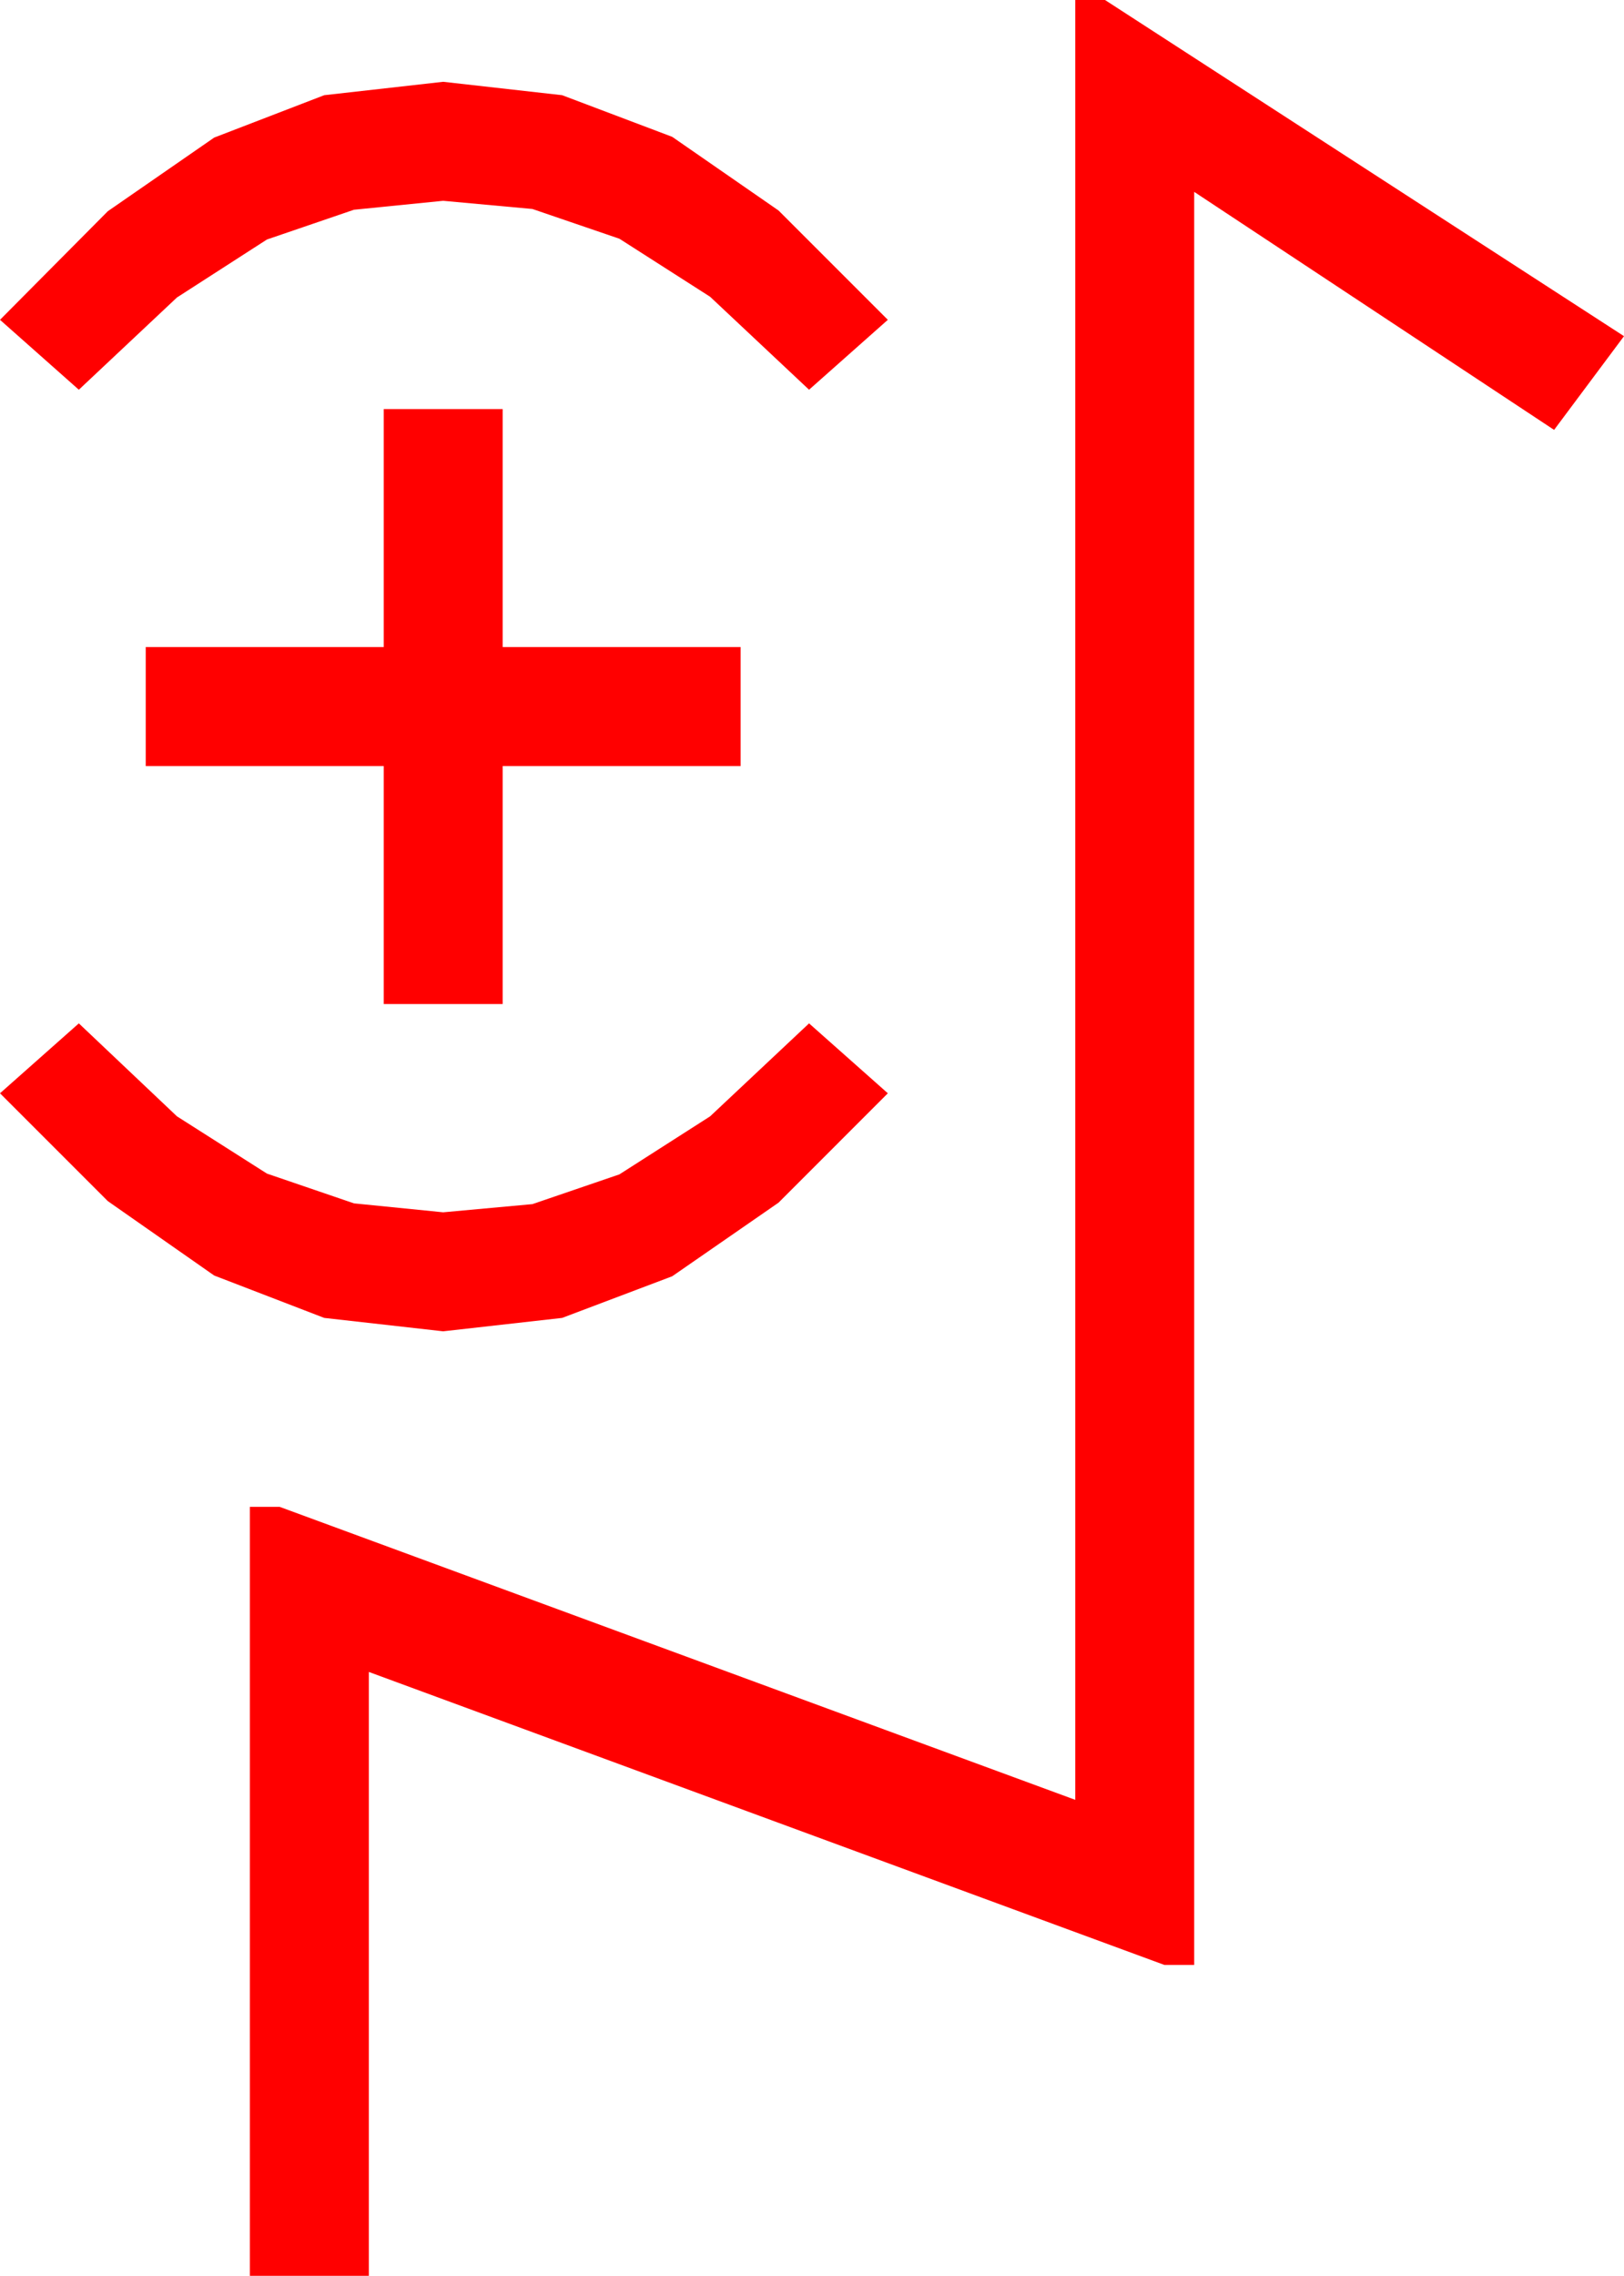<?xml version="1.0" encoding="utf-8"?>
<!DOCTYPE svg PUBLIC "-//W3C//DTD SVG 1.1//EN" "http://www.w3.org/Graphics/SVG/1.1/DTD/svg11.dtd">
<svg width="31.992" height="44.824" xmlns="http://www.w3.org/2000/svg" xmlns:xlink="http://www.w3.org/1999/xlink" xmlns:xml="http://www.w3.org/XML/1998/namespace" version="1.1">
  <g>
    <g>
      <path style="fill:#FF0000;fill-opacity:1" d="M1.553,20.156L3.486,21.987 5.259,23.115 6.973,23.701 8.73,23.877 10.488,23.716 12.202,23.13 13.989,21.987 15.938,20.156 17.49,21.533 15.337,23.687 13.242,25.137 11.074,25.957 8.73,26.221 6.387,25.957 4.219,25.122 2.124,23.657 0,21.533 1.553,20.156z M7.559,8.057L9.902,8.057 9.902,12.744 14.59,12.744 14.59,15.088 9.902,15.088 9.902,19.775 7.559,19.775 7.559,15.088 2.871,15.088 2.871,12.744 7.559,12.744 7.559,8.057z M8.73,1.611L11.074,1.875 13.242,2.695 15.337,4.146 17.49,6.299 15.938,7.676 13.989,5.845 12.202,4.702 10.488,4.116 8.73,3.955 6.973,4.131 5.259,4.717 3.486,5.859 1.553,7.676 0,6.299 2.124,4.16 4.219,2.71 6.387,1.875 8.73,1.611z M21.182,0L21.768,0 31.992,6.621 30.615,8.467 23.525,3.779 23.525,38.701 22.939,38.701 7.266,32.93 7.266,44.824 4.922,44.824 4.922,29.678 5.508,29.678 21.182,35.449 21.182,0z" />
    </g>
  </g>
</svg>